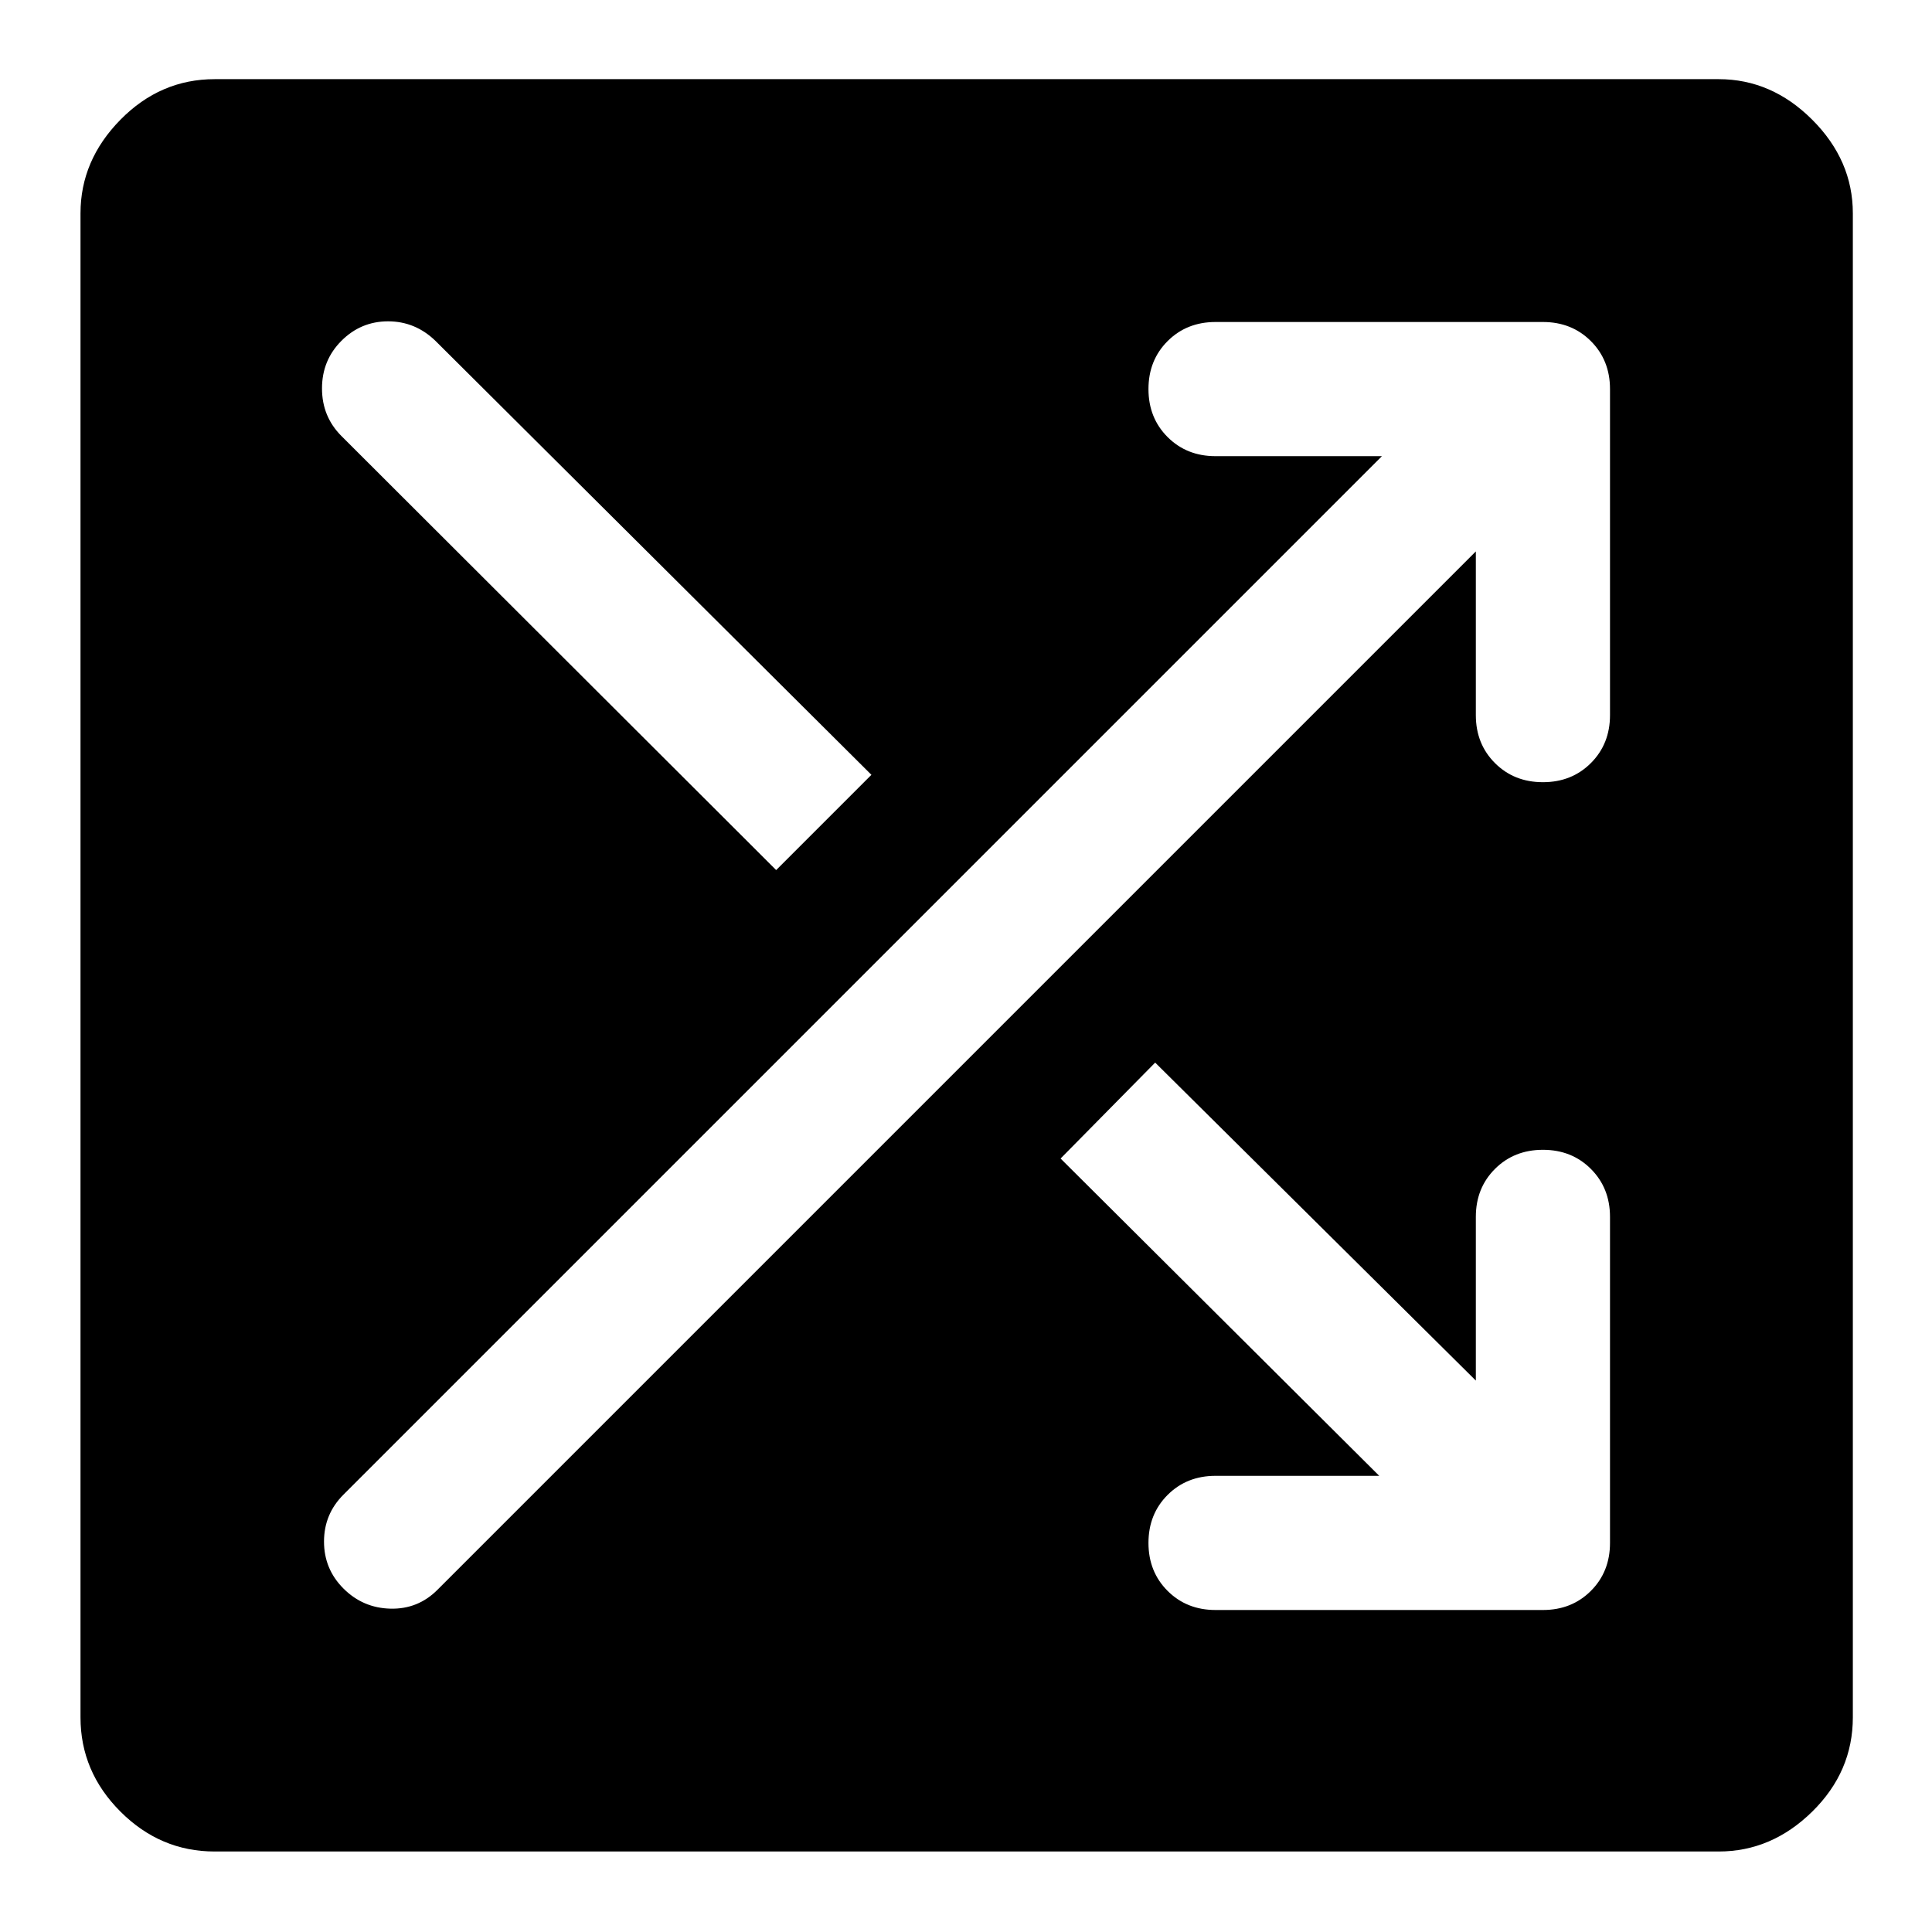 <svg xmlns="http://www.w3.org/2000/svg" height="40" viewBox="0 -960 960 960" width="40"><path d="M106.666-40q-27 0-46.833-19.833T40-106.666V-854q0-26.334 19.833-46.5 19.833-20.167 46.833-20.167H854q26.334 0 46.5 20.167 20.167 20.166 20.167 46.5v747.334q0 27-20.167 46.833Q880.334-40 854-40H106.666Zm578.668-186.666H604q-14.333 0-23.833 9.5-9.5 9.5-9.5 23.833 0 14.333 9.5 23.833 9.5 9.5 23.833 9.5h162.667q14.333 0 23.833-9.5 9.5-9.5 9.5-23.833v-162q0-14.333-9.5-23.833-9.5-9.5-23.833-9.5-14.333 0-23.833 9.5-9.5 9.5-9.5 23.833v81.334L573.999-432 527-384.334l158.334 157.668Zm48-459.335v81.334q0 14.333 9.5 23.833 9.5 9.5 23.833 9.5 14.333 0 23.833-9.5 9.5-9.5 9.5-23.833v-162q0-14.333-9.5-23.833-9.5-9.5-23.833-9.5H604q-14.333 0-23.833 9.5-9.5 9.5-9.5 23.833 0 14.333 9.5 23.833 9.5 9.5 23.833 9.5h82.667l-516 516.001Q161-207.666 161-194q0 13.667 9.667 23.333 9.666 9.667 23.333 10 13.666.334 23.333-9.333l516.001-516.001ZM385.667-527.666 433-574.999 216.333-790.667q-10-9.666-23.5-9.666t-23.166 9.666Q160-781 160-767q0 14 9.667 23.666l216 215.668Z"/></svg>